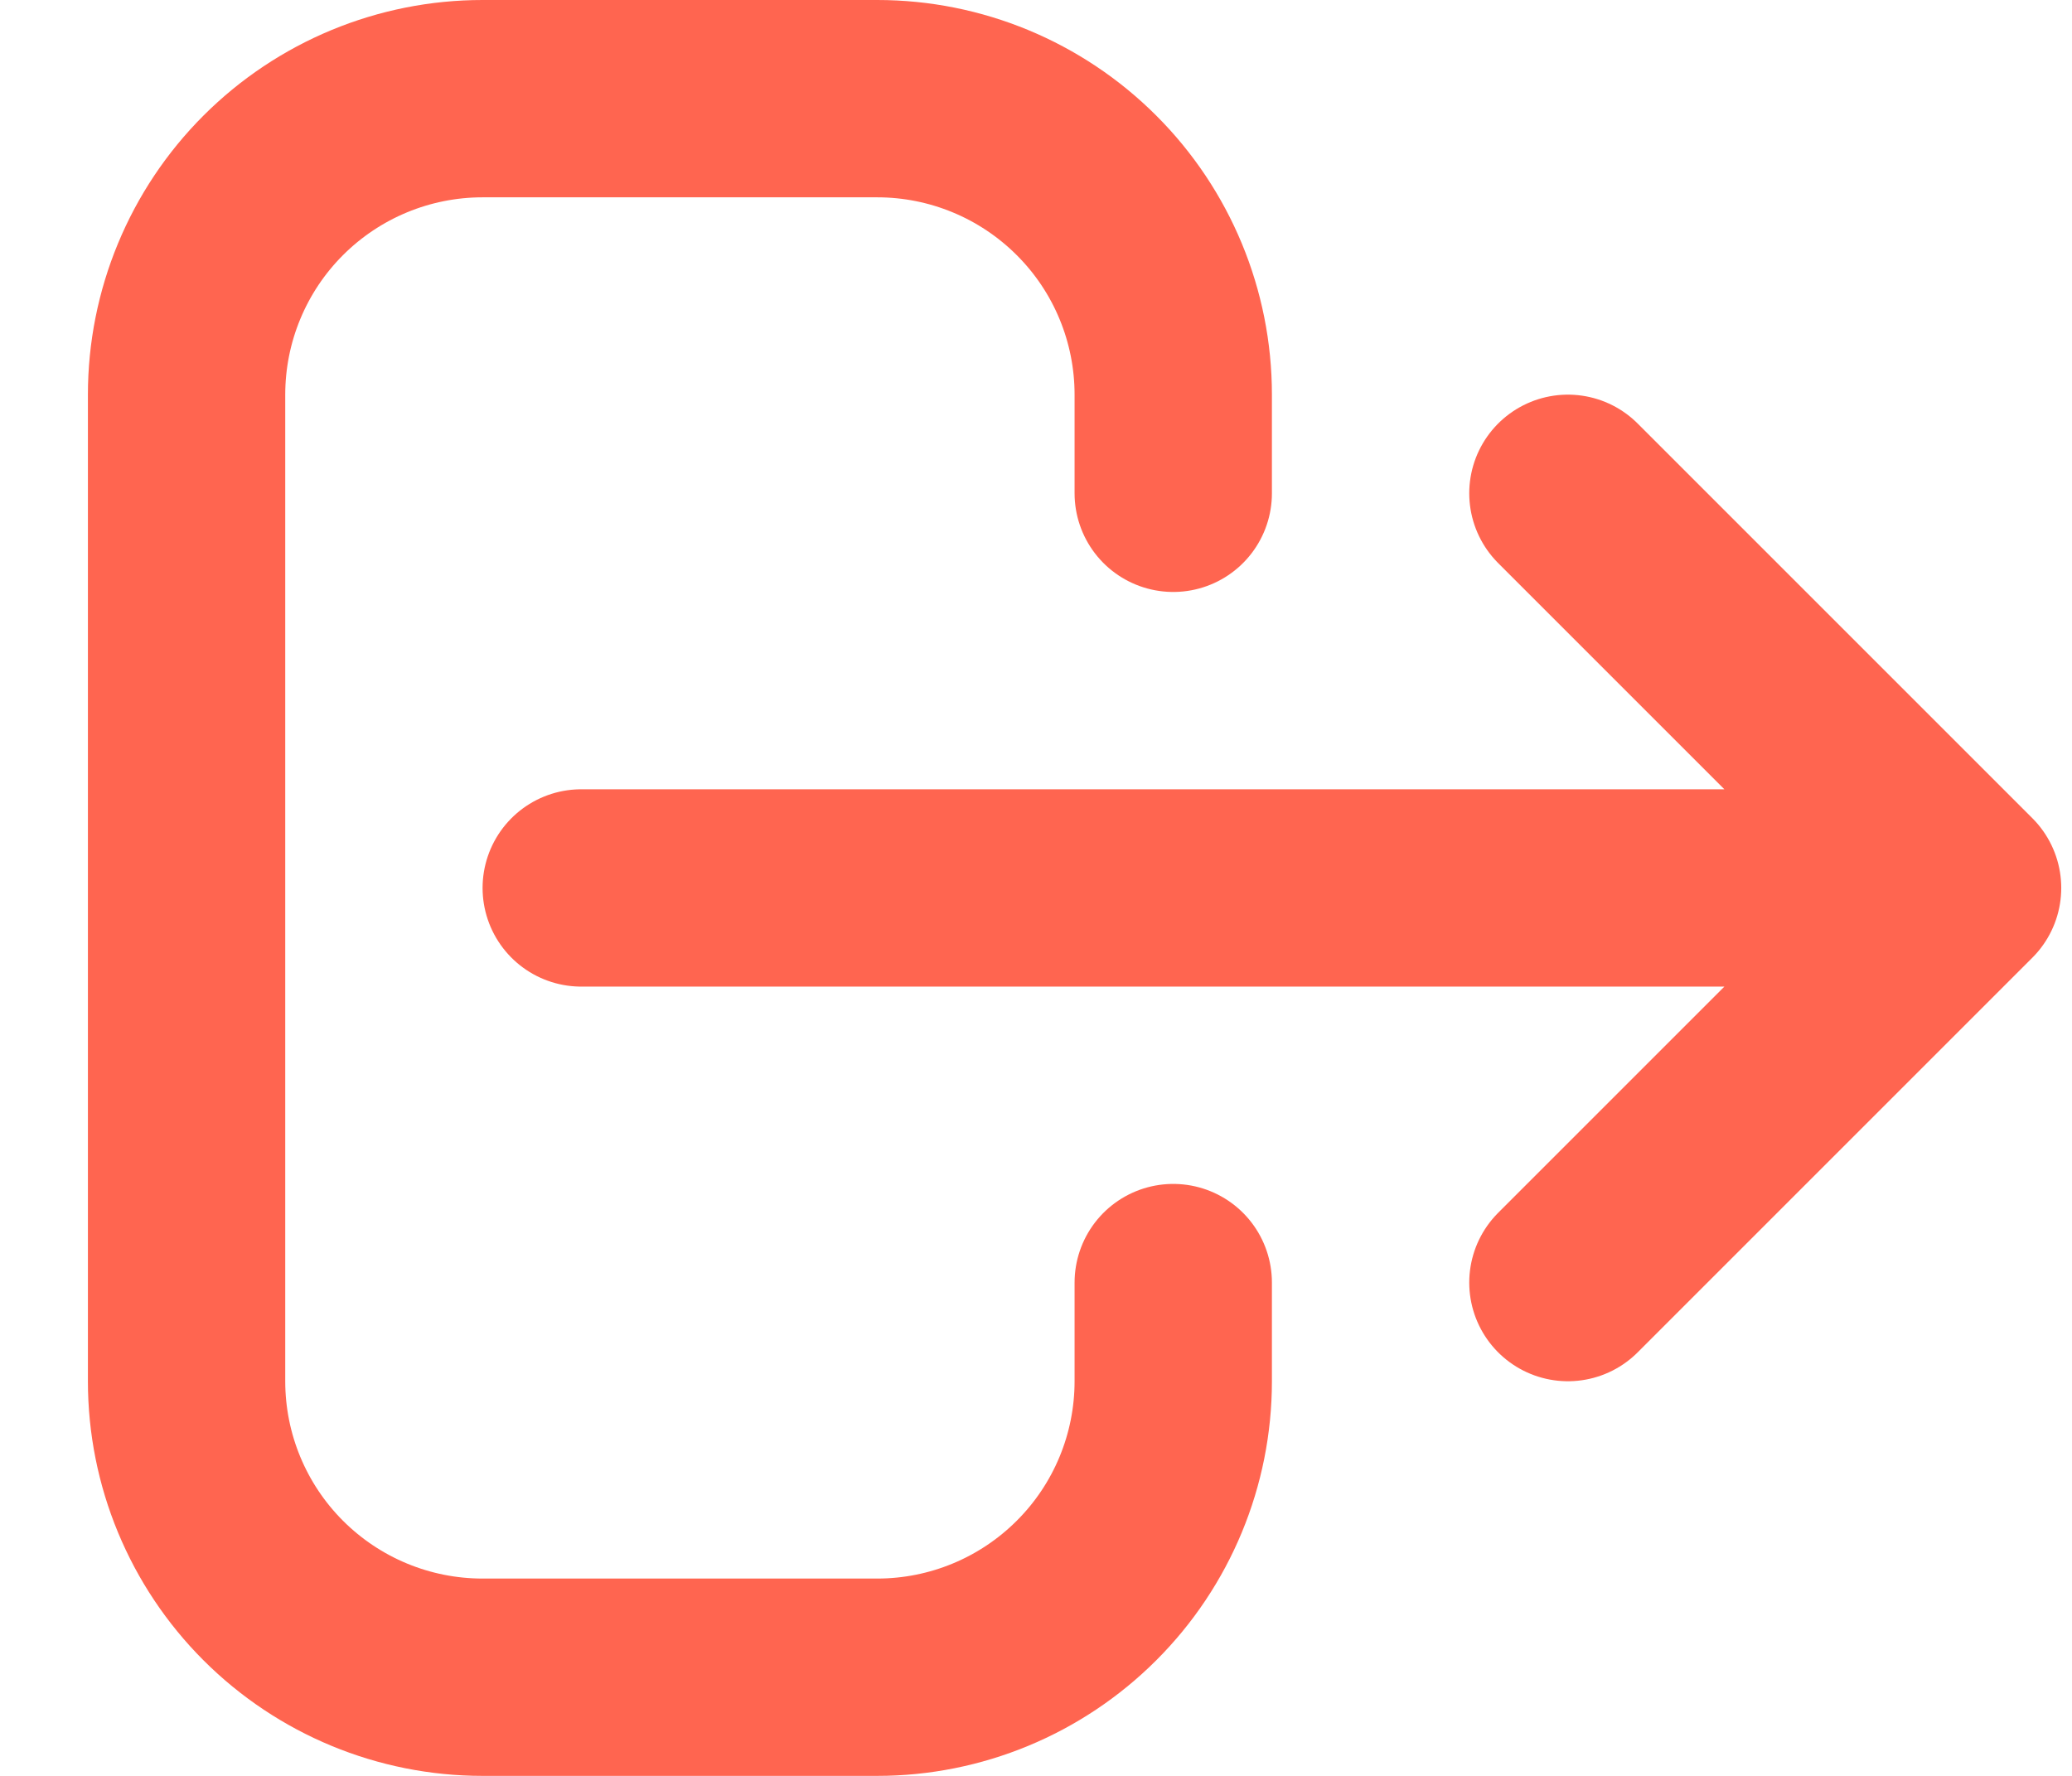 <svg width="21" height="18" viewBox="0 0 21 18" fill="none" xmlns="http://www.w3.org/2000/svg">
<path d="M11.891 13V14C11.891 14.796 11.575 15.559 11.012 16.121C10.449 16.684 9.686 17 8.891 17H4.891C4.095 17 3.332 16.684 2.769 16.121C2.207 15.559 1.891 14.796 1.891 14V4C1.891 3.204 2.207 2.441 2.769 1.879C3.332 1.316 4.095 1 4.891 1H8.891C9.686 1 10.449 1.316 11.012 1.879C11.575 2.441 11.891 3.204 11.891 4V5M15.891 13L19.891 9L15.891 13ZM19.891 9L15.891 5L19.891 9ZM19.891 9H5.891H19.891Z" stroke="#FF6550" stroke-width="2" stroke-linecap="round" stroke-linejoin="round"/>
</svg>
